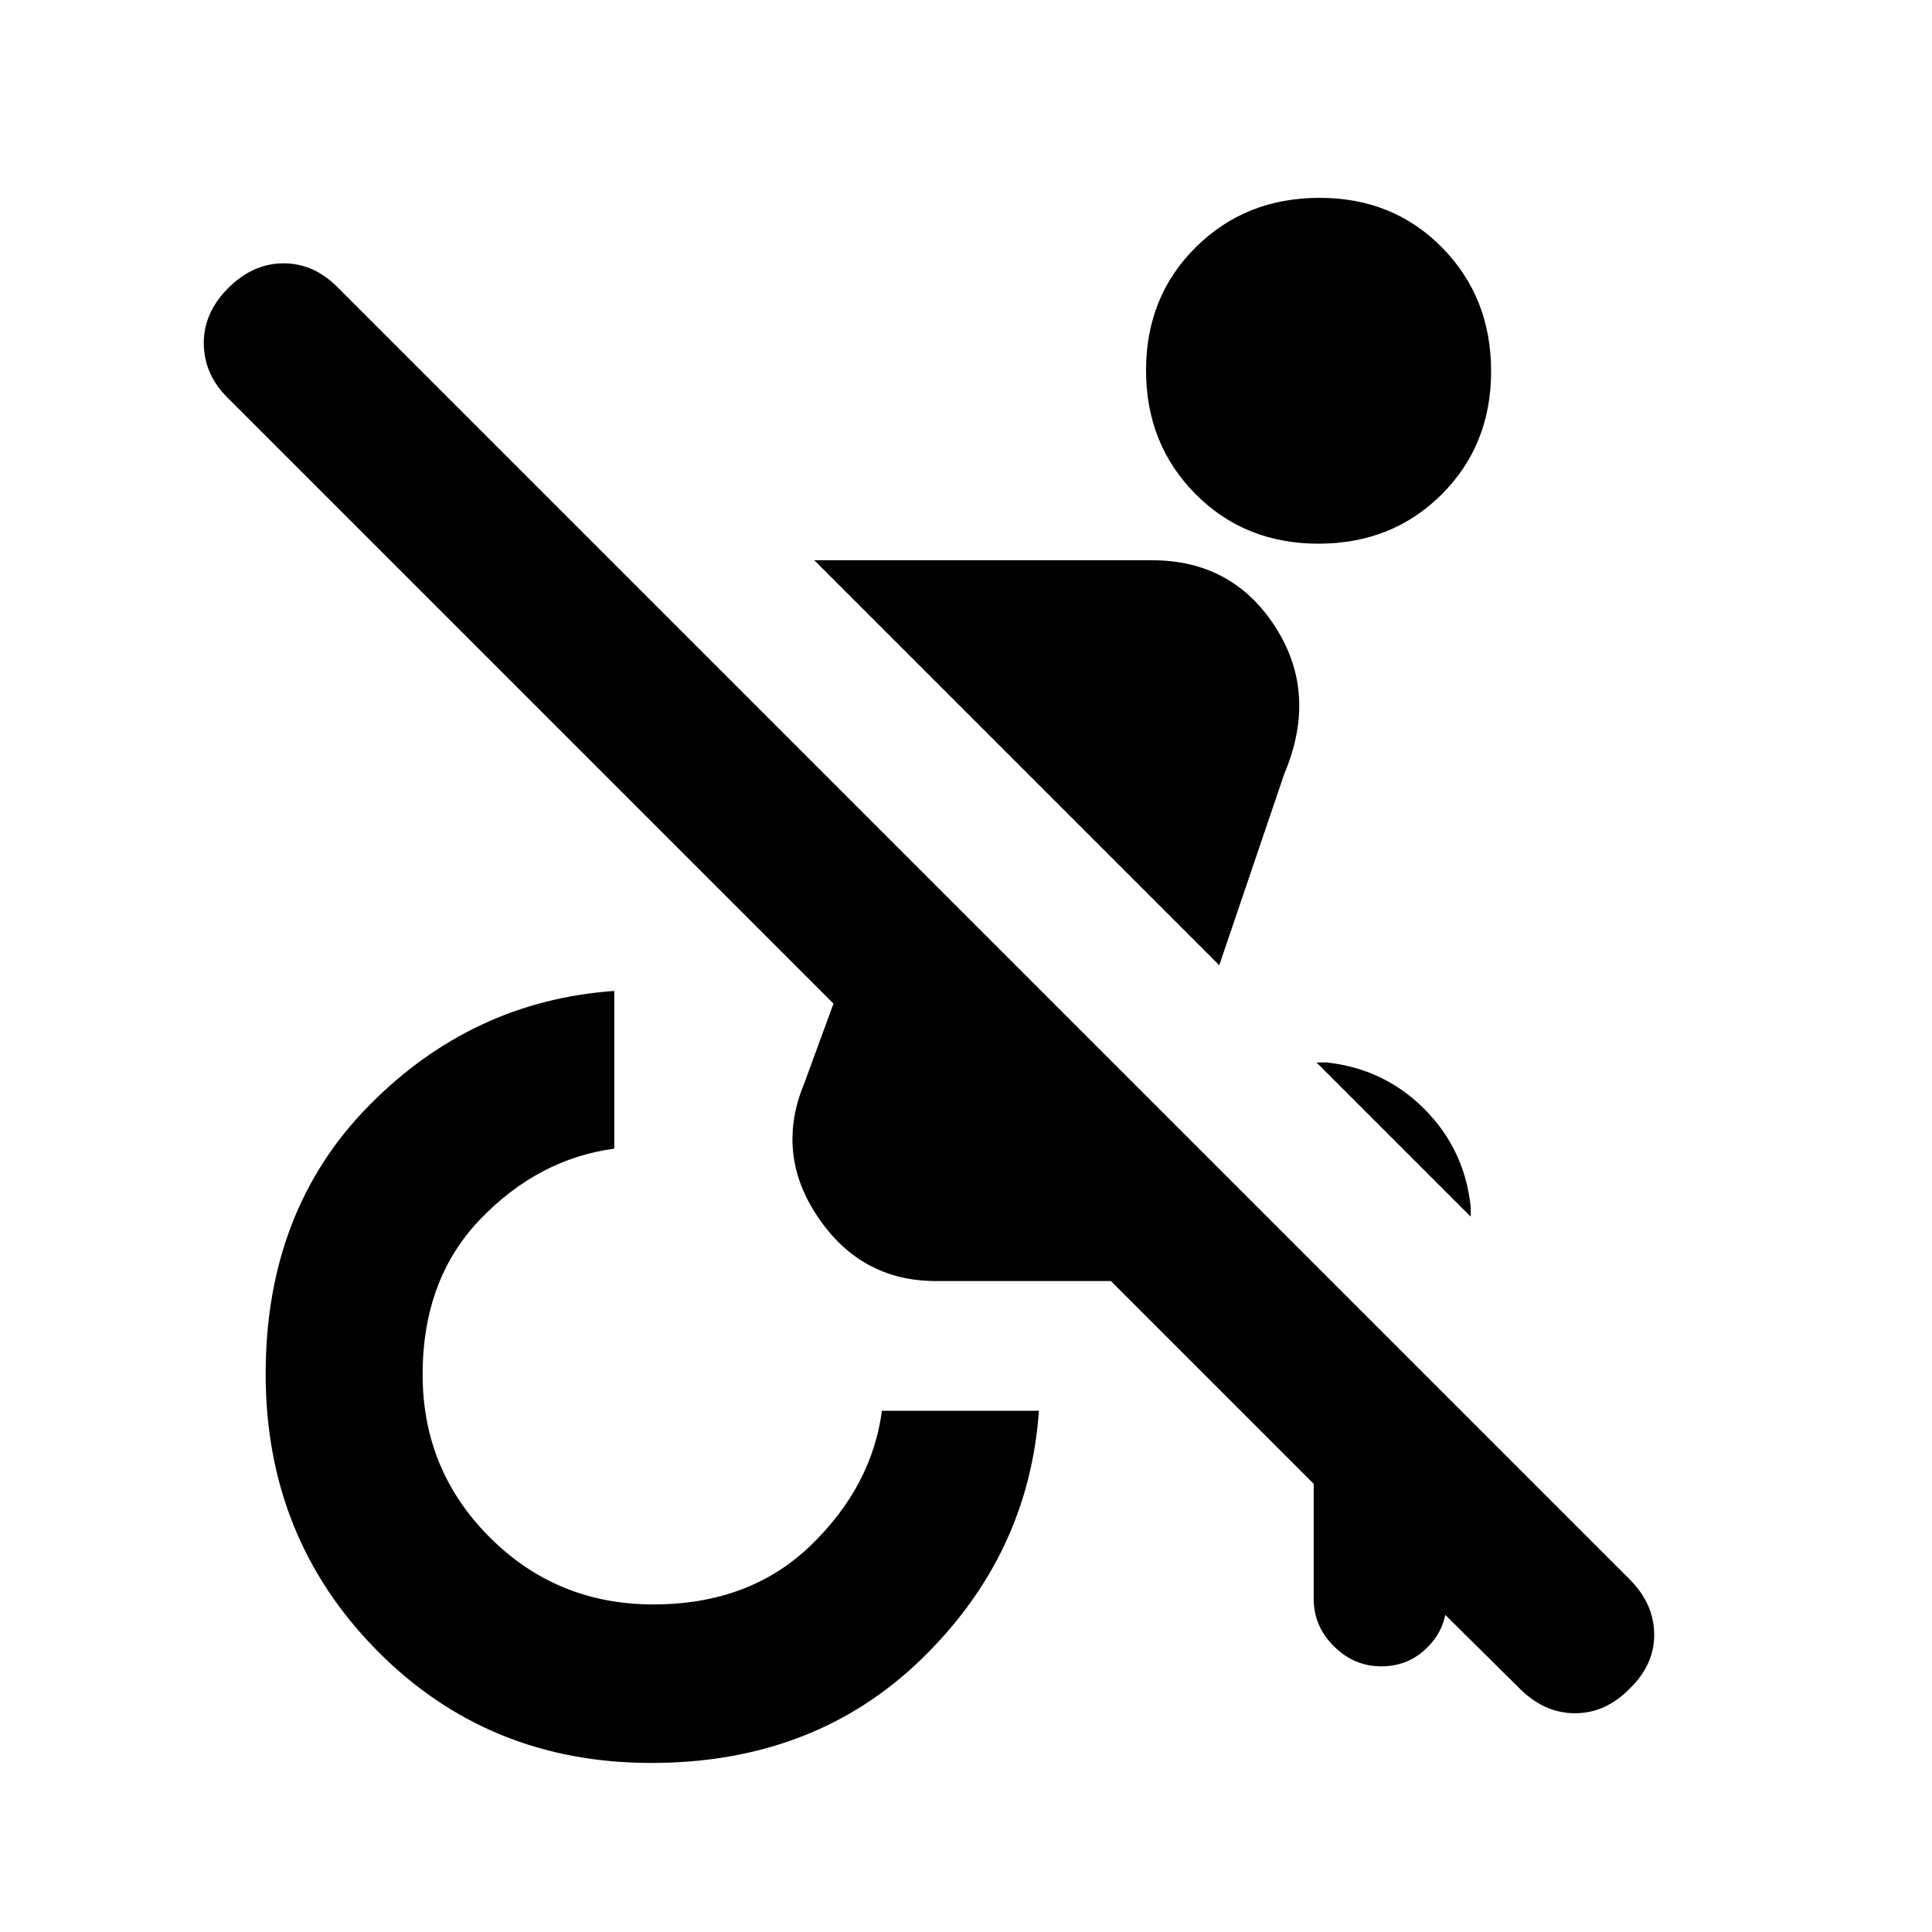 <svg xmlns="http://www.w3.org/2000/svg" height="20" viewBox="0 -960 960 960" width="20"><path d="m755.078-121.001-65.694-65.079h29.461v21.54q0 13.462-9.448 23-9.447 9.539-22.999 9.539-13.553 0-23.591-9.974-10.038-9.973-10.038-23.565v-57.155L552.002-323.462H465q-37.077 0-58.5-31.654-21.423-31.653-6.807-66.73l14.462-39.463-300.769-300.769q-11.923-11.589-12.115-27.025-.192-15.435 12.115-27.743 12.308-12.307 27.551-12.307 15.243 0 27.217 12.307l641.611 641.611q12.004 12.004 12.196 27.147.192 15.143-12.115 27.087-11.974 12.307-27.218 12.307-15.243 0-27.55-12.307Zm-24.311-234.463-76.614-76.614h4.999q28.546 3.078 48.542 23.074 19.996 19.995 23.073 48.541v4.999ZM605.845-480.386 404.616-681.615h167.767q40 0 61.307 33.115 21.308 33.115 4.462 73.038l-32.307 95.076ZM323.62-84.001q-81.235 0-136.427-55.996-55.192-55.995-55.192-137.23 0-81.234 51.237-133.311 51.237-52.077 121.993-57.077v78.384q-37.538 5-66.385 34.846Q210-324.539 210-277q0 47.538 33.346 80.884 33.347 33.347 81.27 33.347 47.923 0 78.269-29.347 30.346-29.346 35.346-66.884h77.999q-5 71.461-58.187 123.23-53.188 51.769-134.423 51.769Zm331.515-605.845q-36.675 0-61.175-24.747-24.5-24.748-24.5-61.423t24.748-61.175q24.748-24.5 61.423-24.5t60.982 24.748q24.308 24.748 24.308 61.423t-24.556 61.174q-24.555 24.5-61.23 24.5Z"/></svg>